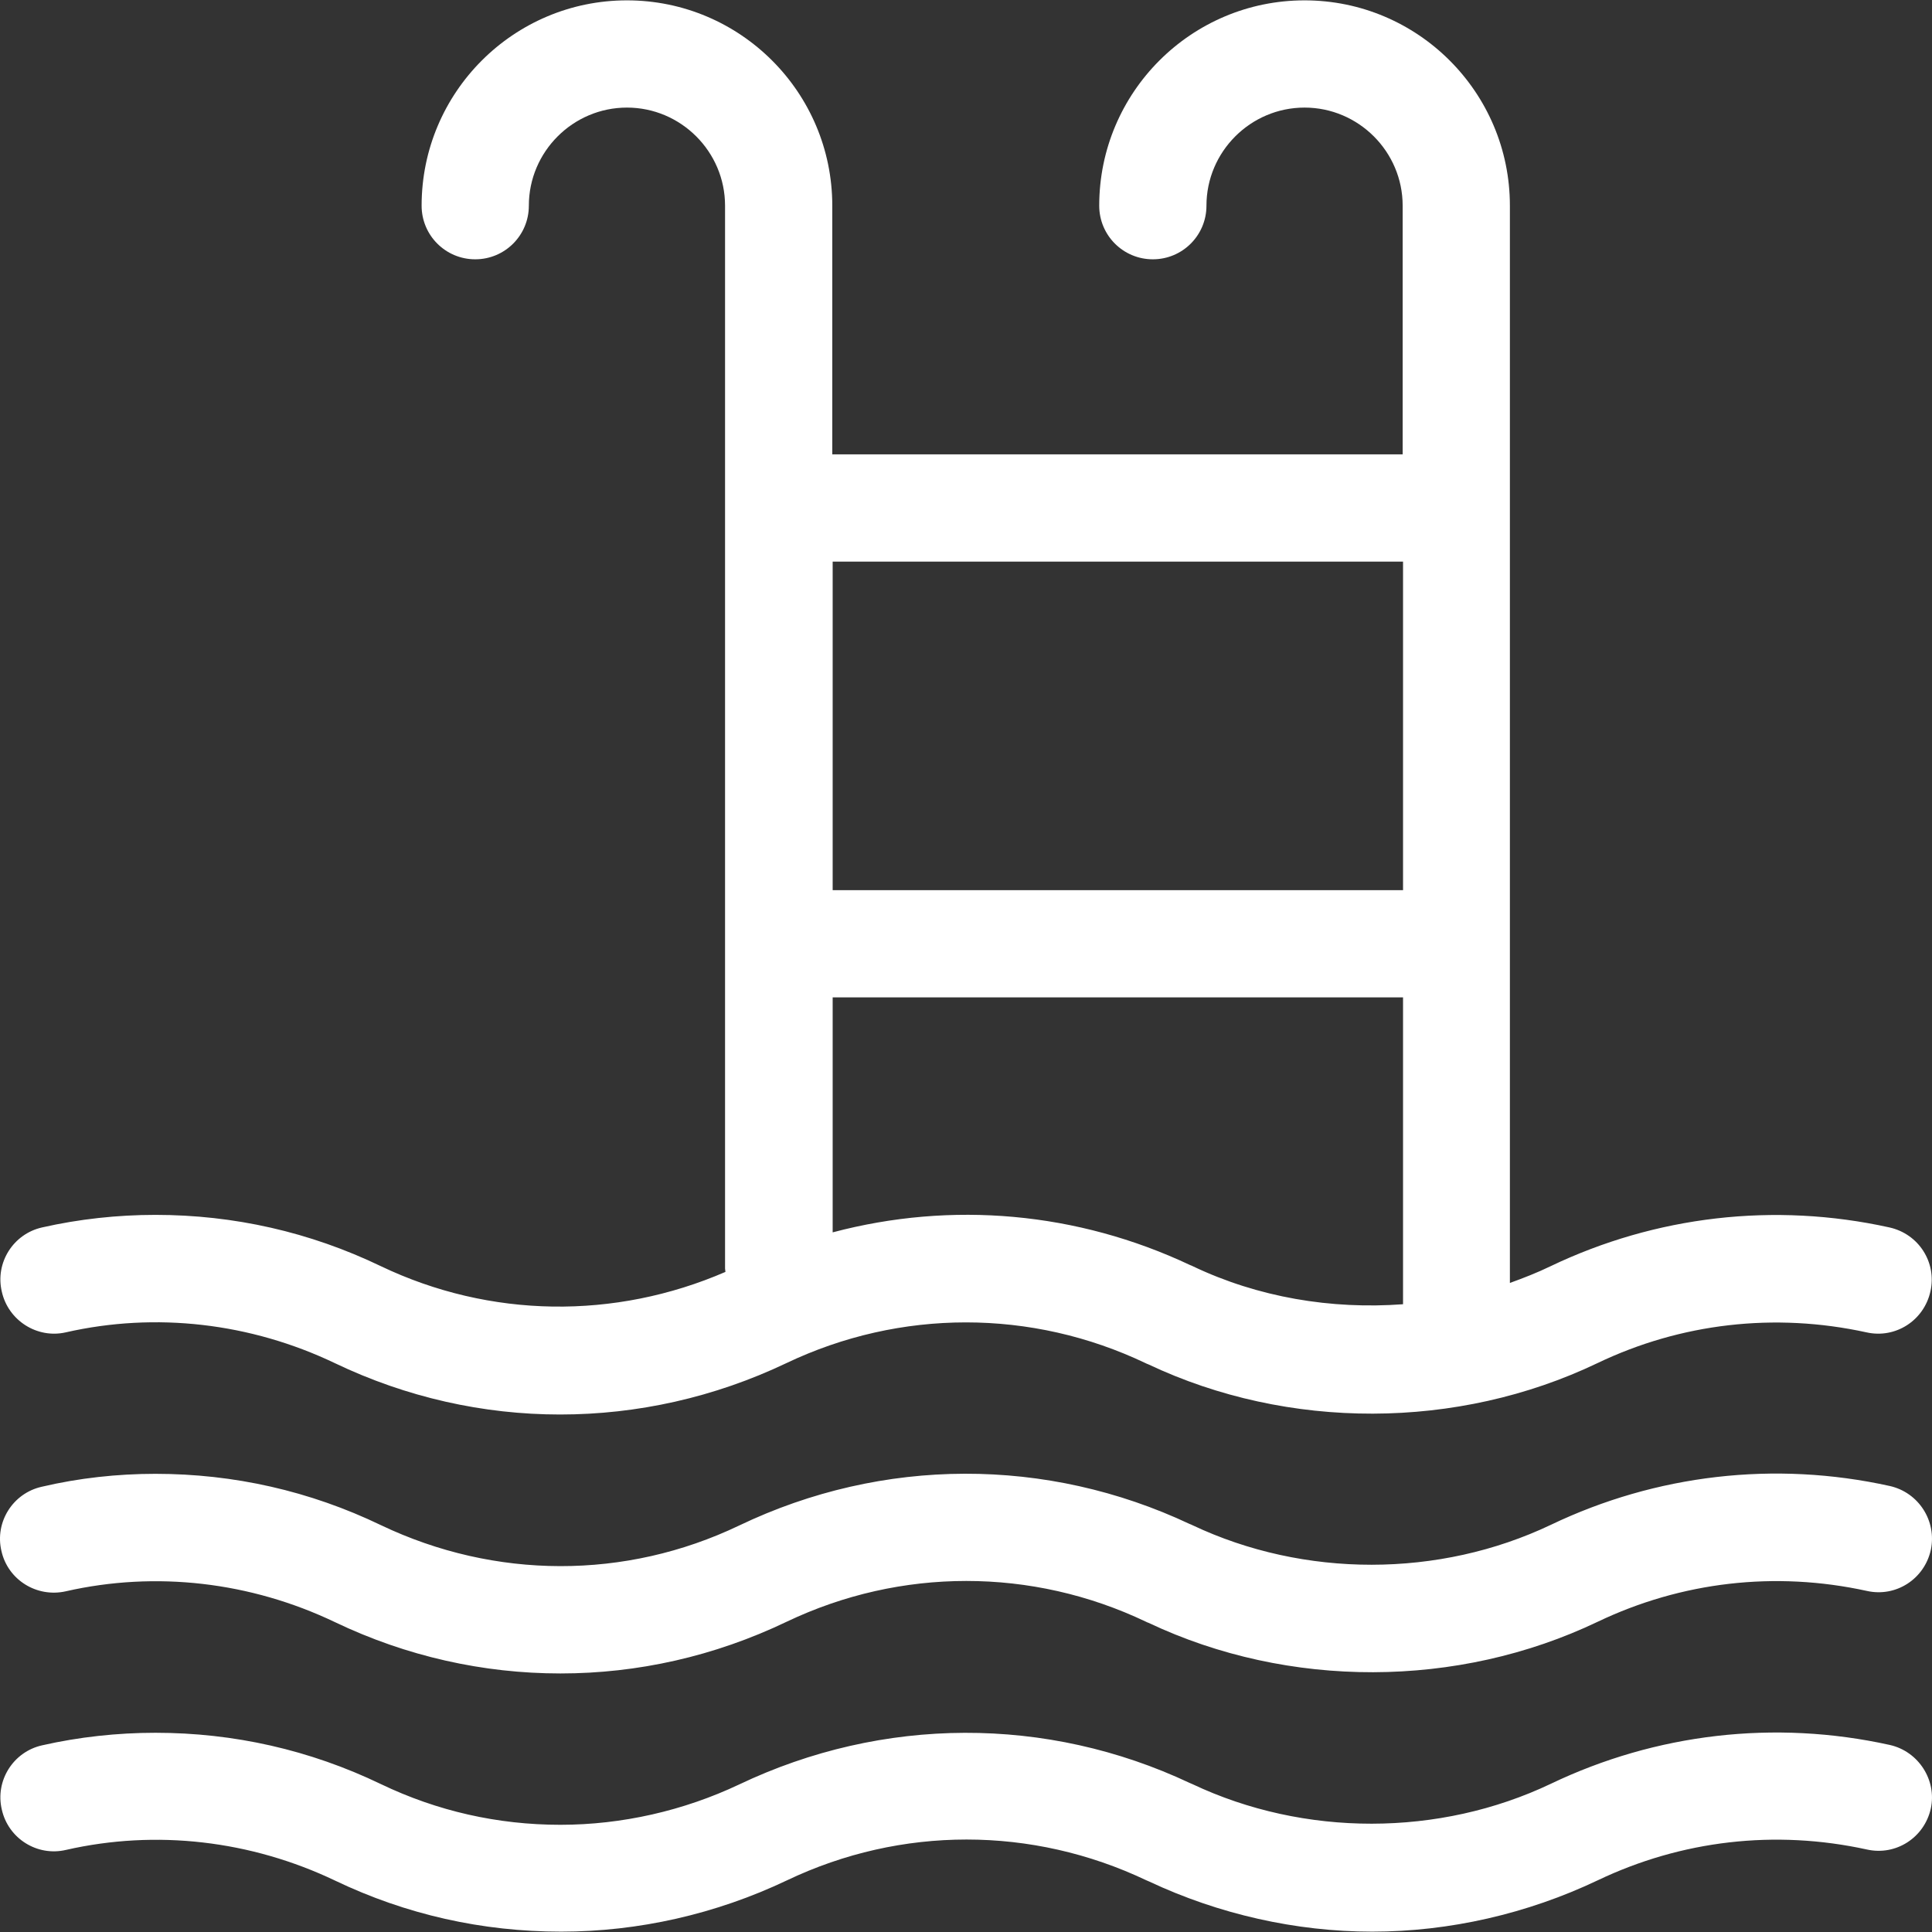 <?xml version="1.0"?>
<svg xmlns="http://www.w3.org/2000/svg" xmlns:xlink="http://www.w3.org/1999/xlink" version="1.1" id="Capa_1" x="0px" y="0px" viewBox="0 0 508.086 508.086" style="enable-background:new 0 0 508.086 508.086;" xml:space="preserve" width="512px" height="512px"><rect x="0" y="0" width="508.086" height="508.086" fill="#333333" stroke="none"/><g><g>
	<g>
		<path d="M496.978,390.793c-30.3-6.7-61.5-3-89.1,10.2c-29.4,14-64.9,14-94.3,0.1c-0.2-0.1-0.4-0.2-0.7-0.3    c-37.6-17.7-80.7-17.7-118.5,0.4c-29.9,14.3-64.2,14.2-94.2-0.1c-18.7-9-38.7-13.5-59.3-13.5c-10,0-20.1,1.1-29.9,3.4    c-7.6,1.7-12.4,9.3-10.6,16.9c1.7,7.6,9.3,12.3,16.9,10.6c23.7-5.4,48.6-2.5,70.8,8.1c18.8,9,39,13.5,59.3,13.5    s40.5-4.5,59.5-13.6c30-14.3,64.5-14.3,94.5,0c0.2,0.1,0.4,0.2,0.7,0.3c36.8,17.4,81.3,17.3,118.1-0.3c22-10.5,46.6-13.4,70.8-8.1    c7.6,1.7,15.1-3.1,16.8-10.8C509.378,399.993,504.578,392.493,496.978,390.793z" data-original="#000000" class="active-path" data-old_color="#000000" fill="#FFFFFF"/>
	</g>
</g><g>
	<g>
		<path d="M496.878,322.793c-30.3-6.7-61.5-3-89.1,10.2c-3.5,1.7-7.1,3.1-10.7,4.4v-283.3c0-29.8-24.2-54-54-54s-54,24.2-54,54    c0,7.8,6.3,14.1,14.1,14.1c7.8,0,14.1-6.3,14.1-14.1c0-14.2,11.6-25.8,25.8-25.8s25.8,11.6,25.8,25.8v65.4h-150v-65.4    c0-29.8-24.2-54-54-54c-29.8,0-54,24.2-54,54c0,7.8,6.3,14.1,14.1,14.1s14.1-6.3,14.1-14.1c0-14.2,11.6-25.8,25.8-25.8    c14.2,0,25.8,11.6,25.8,25.8v279.5c0,0.3,0.1,0.6,0.1,0.9c-29.1,12.6-61.9,12.2-90.6-1.5c-18.7-9-38.7-13.5-59.3-13.5    c-10,0-20.1,1.1-29.8,3.3c-7.6,1.7-12.4,9.3-10.6,16.9c1.7,7.6,9.3,12.4,16.8,10.7c23.7-5.4,48.6-2.5,70.8,8.1    c18.8,9,39,13.5,59.2,13.5c20.3,0,40.6-4.5,59.5-13.5c30-14.3,64.5-14.3,94.5,0c0.2,0.1,0.4,0.2,0.7,0.3    c36.8,17.4,81.3,17.3,118.1-0.3c21.9-10.5,46.6-13.4,70.8-8.1c7.6,1.7,15.1-3.1,16.8-10.8    C509.378,331.993,504.578,324.493,496.878,322.793z M368.978,342.993c-18.9,1.4-38.1-1.8-55.3-10c-0.2-0.1-0.4-0.2-0.7-0.3    c-29.7-14-62.7-16.9-94-8.6v-61.8h150V342.993z M368.978,234.093h-150v-86.4h150V234.093z" data-original="#000000" class="active-path" data-old_color="#000000" fill="#FFFFFF"/>
	</g>
</g><g>
	<g>
		<path d="M496.978,458.893c-30.3-6.7-61.5-3-89.1,10.2c-29.4,14-64.9,14-94.3,0.1c-0.2-0.1-0.5-0.2-0.7-0.3    c-37.6-17.7-80.7-17.6-118.5,0.4c-14.6,6.9-30.8,10.6-47,10.6c-16.5,0-32.4-3.6-47.2-10.7c-18.7-9-38.7-13.5-59.3-13.5    c-10,0-20.1,1.1-29.8,3.3c-7.6,1.7-12.4,9.3-10.6,16.9c1.7,7.6,9.3,12.4,16.9,10.6c23.7-5.4,48.6-2.5,70.8,8.1    c18.6,8.9,38.6,13.4,59.4,13.4c20.3,0,40.7-4.6,59.4-13.5c30-14.3,64.4-14.3,94.5,0c0.2,0.1,0.5,0.2,0.7,0.3    c18.3,8.6,38.6,13.2,58.7,13.2c20.3,0,40.8-4.7,59.3-13.5c22-10.5,46.6-13.4,70.8-8.1c7.6,1.7,15.1-3.1,16.8-10.8    C509.378,468.193,504.578,460.593,496.978,458.893z" data-original="#000000" class="active-path" data-old_color="#000000" fill="#FFFFFF"/>
	</g>
</g></g> </svg>
